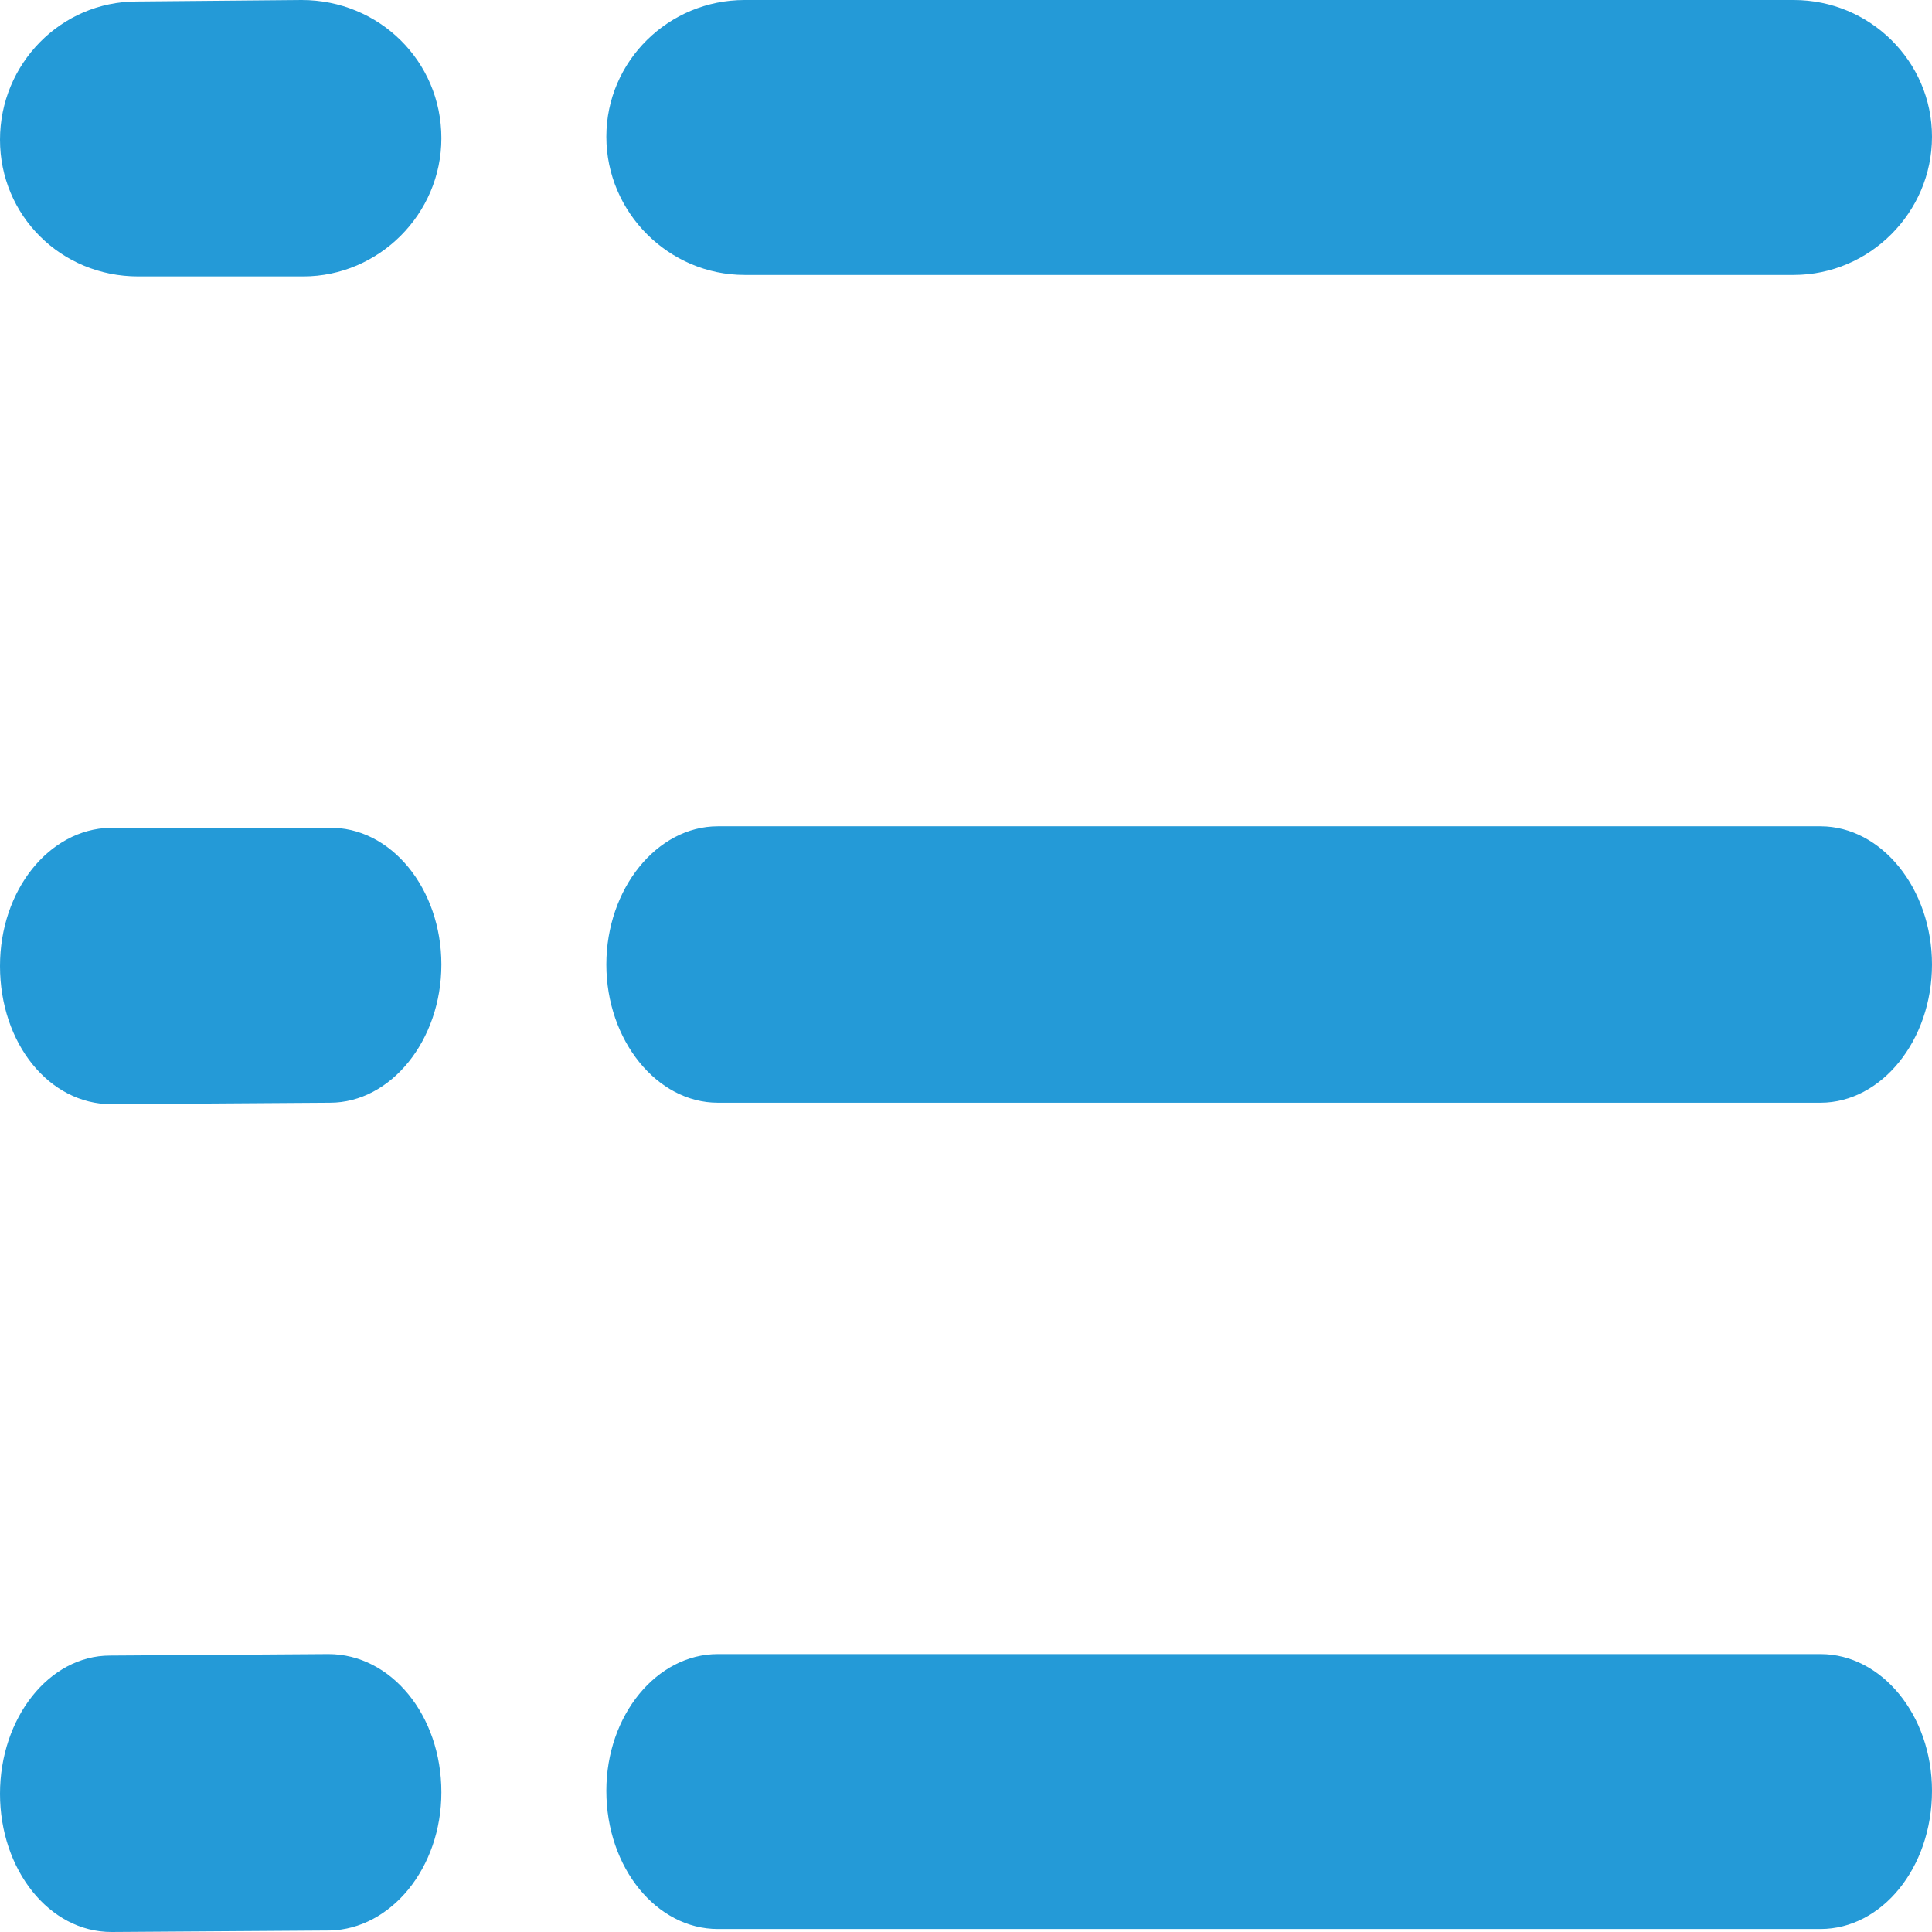 <svg width="13" height="13" viewBox="0 0 13 13" fill="none" xmlns="http://www.w3.org/2000/svg" xmlns:xlink="http://www.w3.org/1999/xlink">
	<defs/>
	<path d="M5.01 0L12.07 0C12.58 0 13 0.41 13 0.92C13 1.43 12.58 1.85 12.07 1.85L5.01 1.85C4.5 1.85 4.08 1.43 4.08 0.92C4.08 0.41 4.5 0 5.01 0ZM0.92 0.01L2.03 0C2.55 0 2.97 0.41 2.97 0.93C2.97 1.44 2.55 1.86 2.04 1.86L0.93 1.86C0.41 1.86 0 1.45 0 0.94C0 0.43 0.41 0.01 0.92 0.01ZM4.08 6.49C4.08 5.98 4.42 5.56 4.83 5.56L12.25 5.56C12.66 5.56 13 5.98 13 6.49C13 7 12.66 7.42 12.25 7.42L4.83 7.42C4.42 7.42 4.08 7 4.08 6.49ZM0 6.5C0 5.99 0.33 5.58 0.74 5.57L2.21 5.57C2.63 5.56 2.97 5.98 2.97 6.49C2.97 7 2.63 7.42 2.22 7.42L0.75 7.43C0.33 7.43 0 7.02 0 6.5ZM4.83 11.13C4.42 11.13 4.08 11.54 4.08 12.05C4.08 12.57 4.42 12.98 4.83 12.98L12.25 12.98C12.66 12.98 13 12.57 13 12.05C13 11.54 12.66 11.13 12.25 11.13L4.83 11.13ZM0.74 11.14C0.33 11.14 0 11.56 0 12.07C0 12.58 0.33 13 0.75 13L2.22 12.99C2.63 12.98 2.97 12.57 2.97 12.06C2.97 11.54 2.63 11.13 2.21 11.13L0.74 11.14Z" fill="#249AD7" fill-opacity="1" fill-rule="evenodd"/>
</svg>
